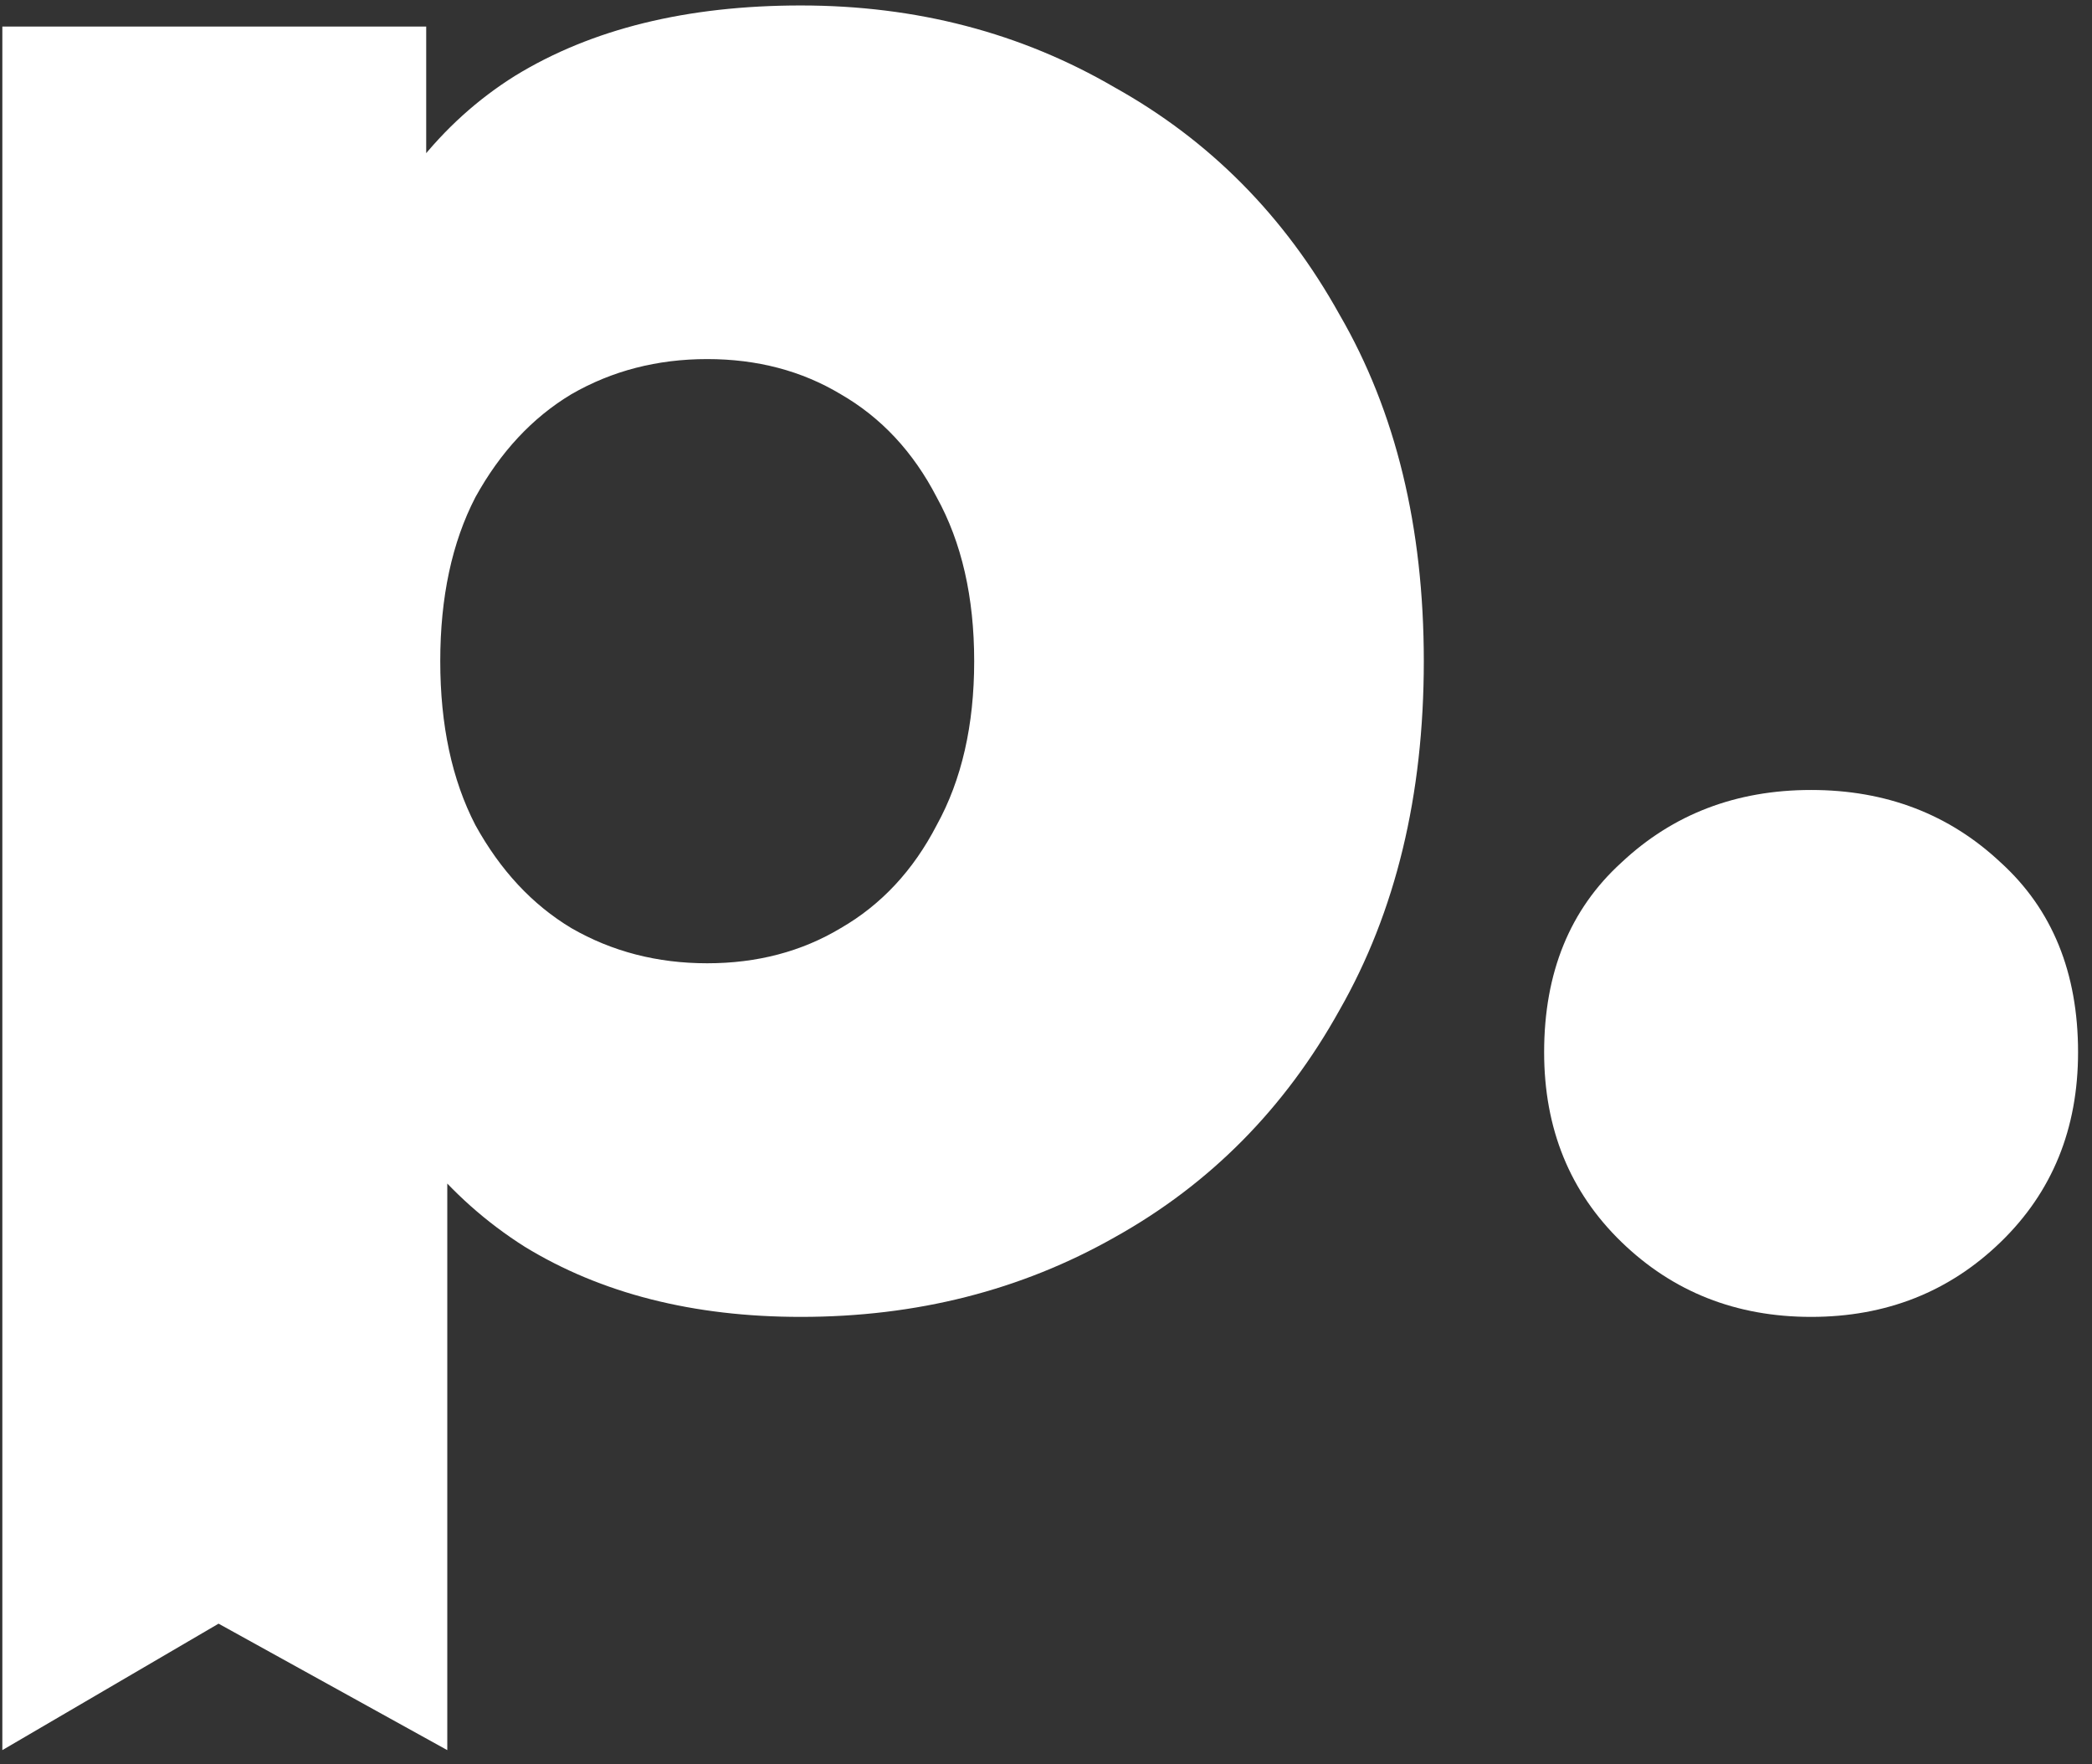<svg width="134" height="113" viewBox="0 0 134 113" fill="none" xmlns="http://www.w3.org/2000/svg">
<rect x="0" y="0" width="134" height="113" fill="#333333" stroke="none"/>
<path d="M51.3 84.35C44.4 84.35 38.5 82.85 33.6 79.85C28.7 76.75 24.95 72.15 22.35 66.05C19.85 59.85 18.6 51.95 18.6 42.35C18.6 32.65 19.8 24.75 22.2 18.65C24.6 12.45 28.2 7.85 33 4.85C37.9 1.85 44 0.35 51.3 0.35C58.7 0.35 65.4 2.1 71.4 5.6C77.5 9 82.3 13.85 85.8 20.15C89.4 26.35 91.2 33.75 91.2 42.35C91.2 50.95 89.4 58.4 85.8 64.7C82.3 71 77.5 75.85 71.4 79.25C65.4 82.65 58.7 84.35 51.3 84.35ZM0.15 112.1V1.7H27.3V15.5L27.15 42.35L28.65 69.35V112.1L14 104L0.15 112.1ZM45.3 61.7C48.5 61.7 51.35 60.95 53.85 59.45C56.45 57.95 58.5 55.75 60 52.85C61.6 49.95 62.4 46.45 62.4 42.35C62.4 38.25 61.6 34.75 60 31.85C58.5 28.95 56.45 26.75 53.85 25.25C51.35 23.75 48.5 23 45.3 23C42.1 23 39.2 23.75 36.6 25.25C34.1 26.75 32.05 28.95 30.45 31.85C28.95 34.75 28.2 38.25 28.2 42.35C28.2 46.45 28.95 49.95 30.45 52.85C32.05 55.75 34.1 57.95 36.6 59.45C39.2 60.95 42.1 61.7 45.3 61.7Z" fill="white"/>
<path d="M116.007 84.35C111.207 84.35 107.157 82.75 103.857 79.55C100.557 76.35 98.907 72.3 98.907 67.4C98.907 62.3 100.557 58.25 103.857 55.25C107.157 52.15 111.207 50.6 116.007 50.6C120.807 50.6 124.857 52.15 128.157 55.25C131.457 58.25 133.107 62.3 133.107 67.4C133.107 72.3 131.457 76.35 128.157 79.55C124.857 82.75 120.807 84.35 116.007 84.35Z" fill="white"/>
</svg>
